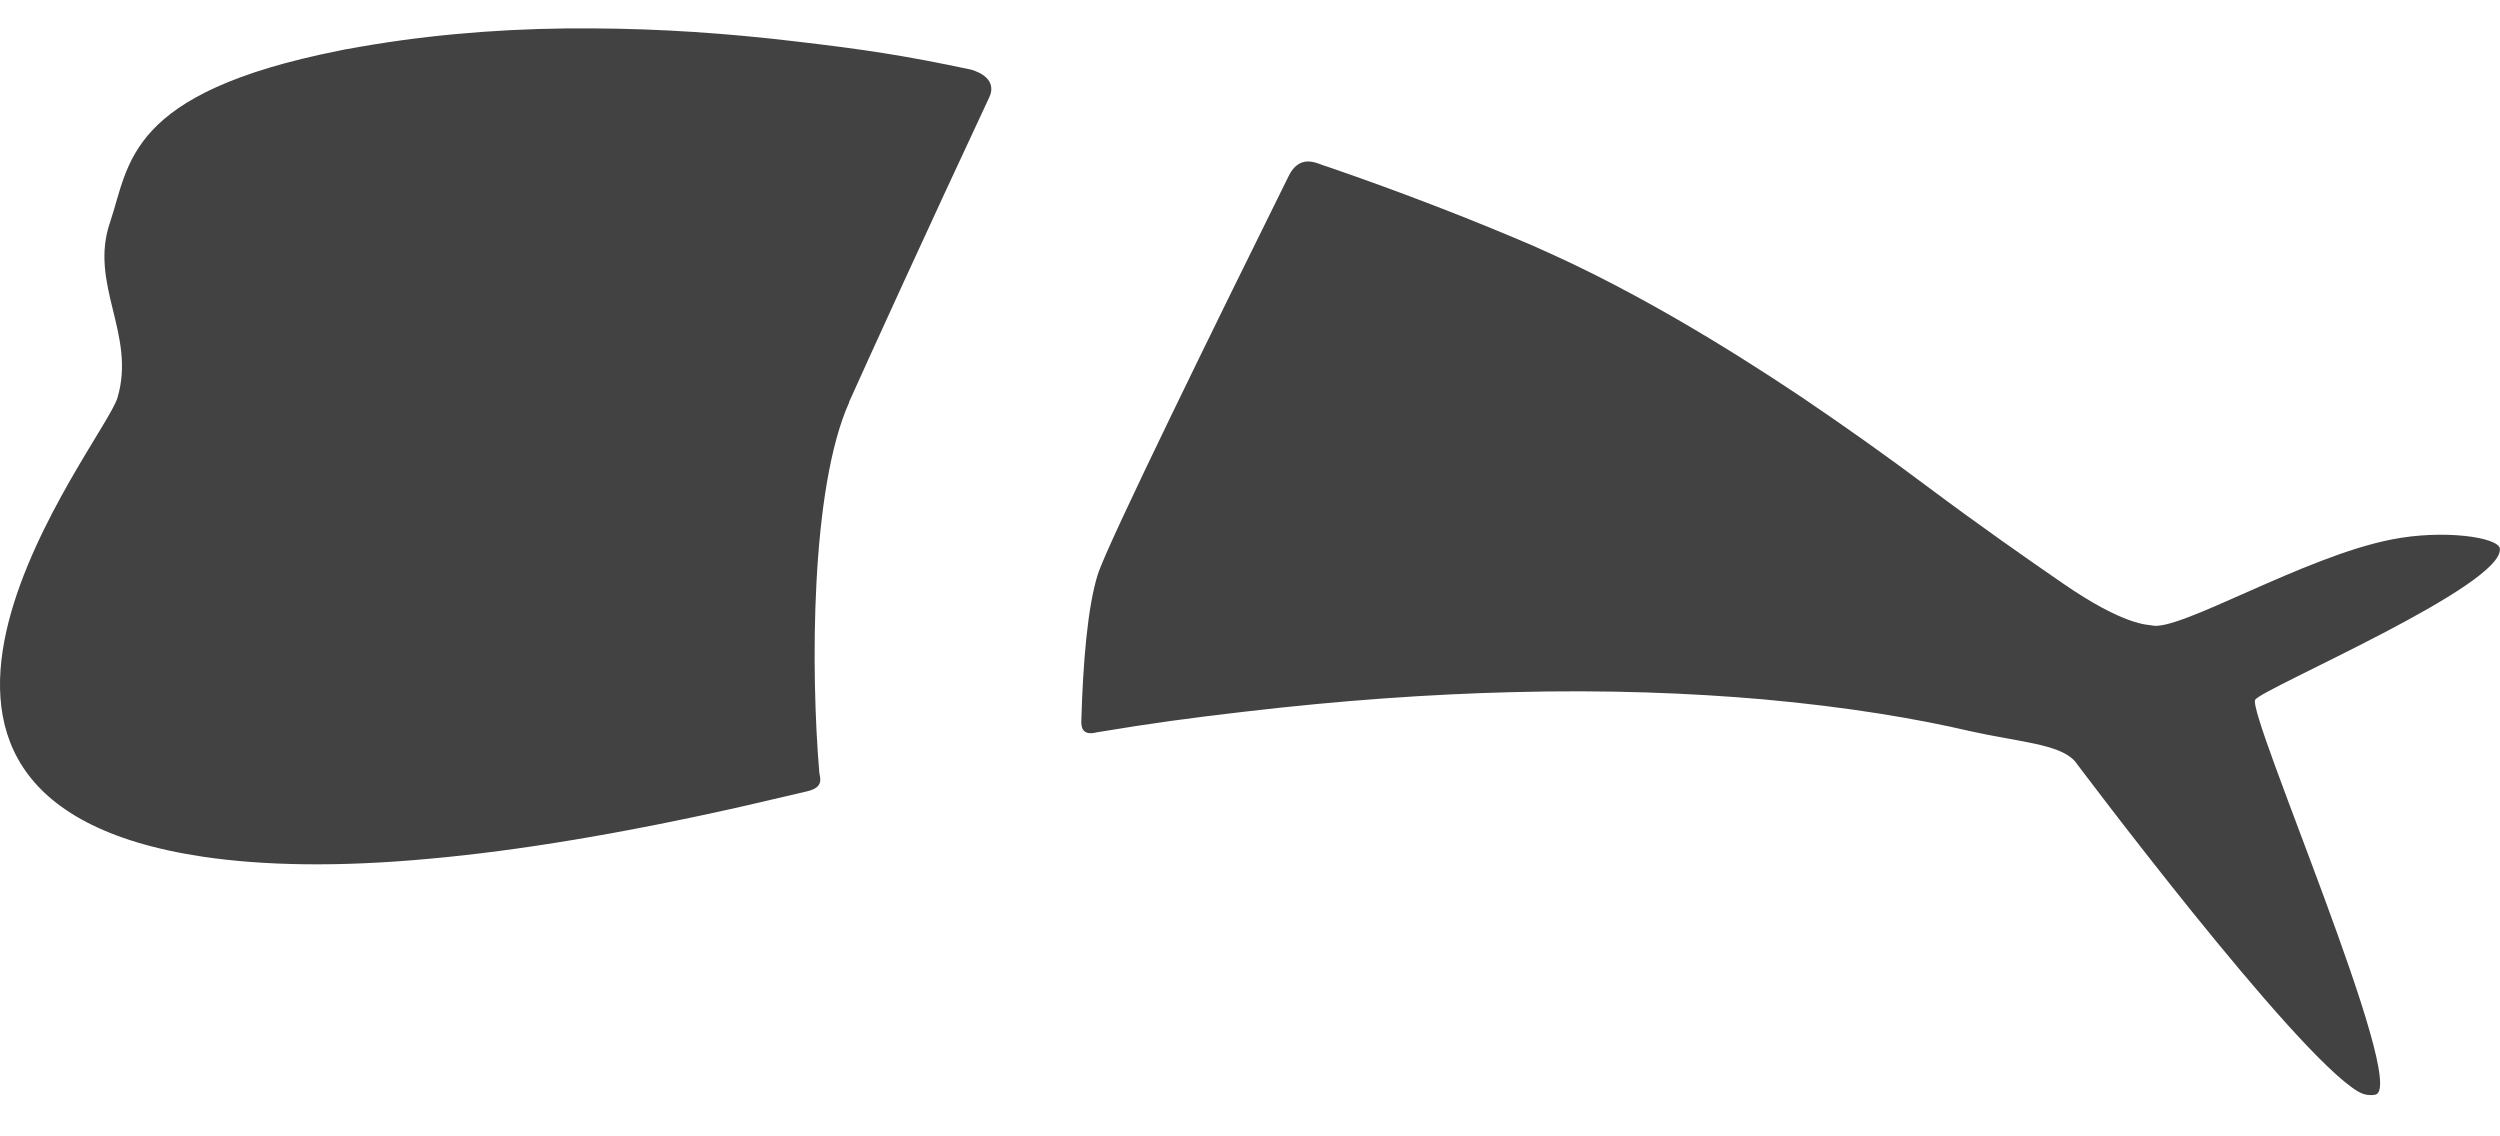 <svg width="44" height="20" viewBox="0 0 44 20" fill="none" xmlns="http://www.w3.org/2000/svg">
<path d="M14.945 7.073C15.232 6.432 16.342 3.996 17.412 1.711C17.472 1.585 17.502 1.352 17.094 1.226C15.908 0.974 15.197 0.868 13.986 0.727C12.801 0.586 11.616 0.505 10.44 0.5C10.284 0.5 10.127 0.5 9.971 0.5C8.655 0.515 7.363 0.631 6.117 0.863H6.107C6.067 0.873 6.026 0.878 5.986 0.888C2.218 1.635 2.284 2.886 1.936 3.915C1.562 5.005 2.4 5.887 2.067 7.002C1.83 7.799 -3.311 14.049 3.57 15.078C4.624 15.234 5.941 15.265 7.57 15.113C9.124 14.972 10.97 14.669 13.144 14.175C13.381 14.12 14.072 13.958 14.203 13.928C14.511 13.857 14.43 13.691 14.42 13.6C14.269 11.819 14.264 8.596 14.945 7.083V7.073Z" fill="#424242"/>
<path d="M44 9.655C43.96 9.449 42.986 9.317 42.098 9.494C40.55 9.792 38.34 11.128 37.871 11.007C37.811 10.992 37.397 11.022 36.297 10.261C35.632 9.802 34.885 9.282 33.932 8.571C33.246 8.056 32.489 7.517 31.697 6.982C30.295 6.044 28.771 5.136 27.303 4.47C27.192 4.419 27.076 4.369 26.965 4.318C25.881 3.854 24.675 3.385 23.384 2.941C23.323 2.921 23.258 2.901 23.197 2.876C23.081 2.835 22.854 2.775 22.693 3.073C21.497 5.489 19.48 9.59 19.318 10.119C19.142 10.689 19.061 11.648 19.031 12.692C19.031 12.773 19.031 12.959 19.303 12.889C20.307 12.722 20.988 12.632 21.901 12.526C23.621 12.324 25.185 12.218 26.597 12.182C28.287 12.137 29.765 12.198 31.036 12.309C32.539 12.445 33.75 12.652 34.678 12.869C35.526 13.06 36.247 13.091 36.519 13.398C36.519 13.398 40.388 18.564 41.508 19.214C41.654 19.3 41.791 19.27 41.811 19.265C42.396 19.108 39.536 12.541 39.692 12.314C39.828 12.112 44.121 10.286 43.995 9.645L44 9.655Z" fill="#424242"/>
</svg>
